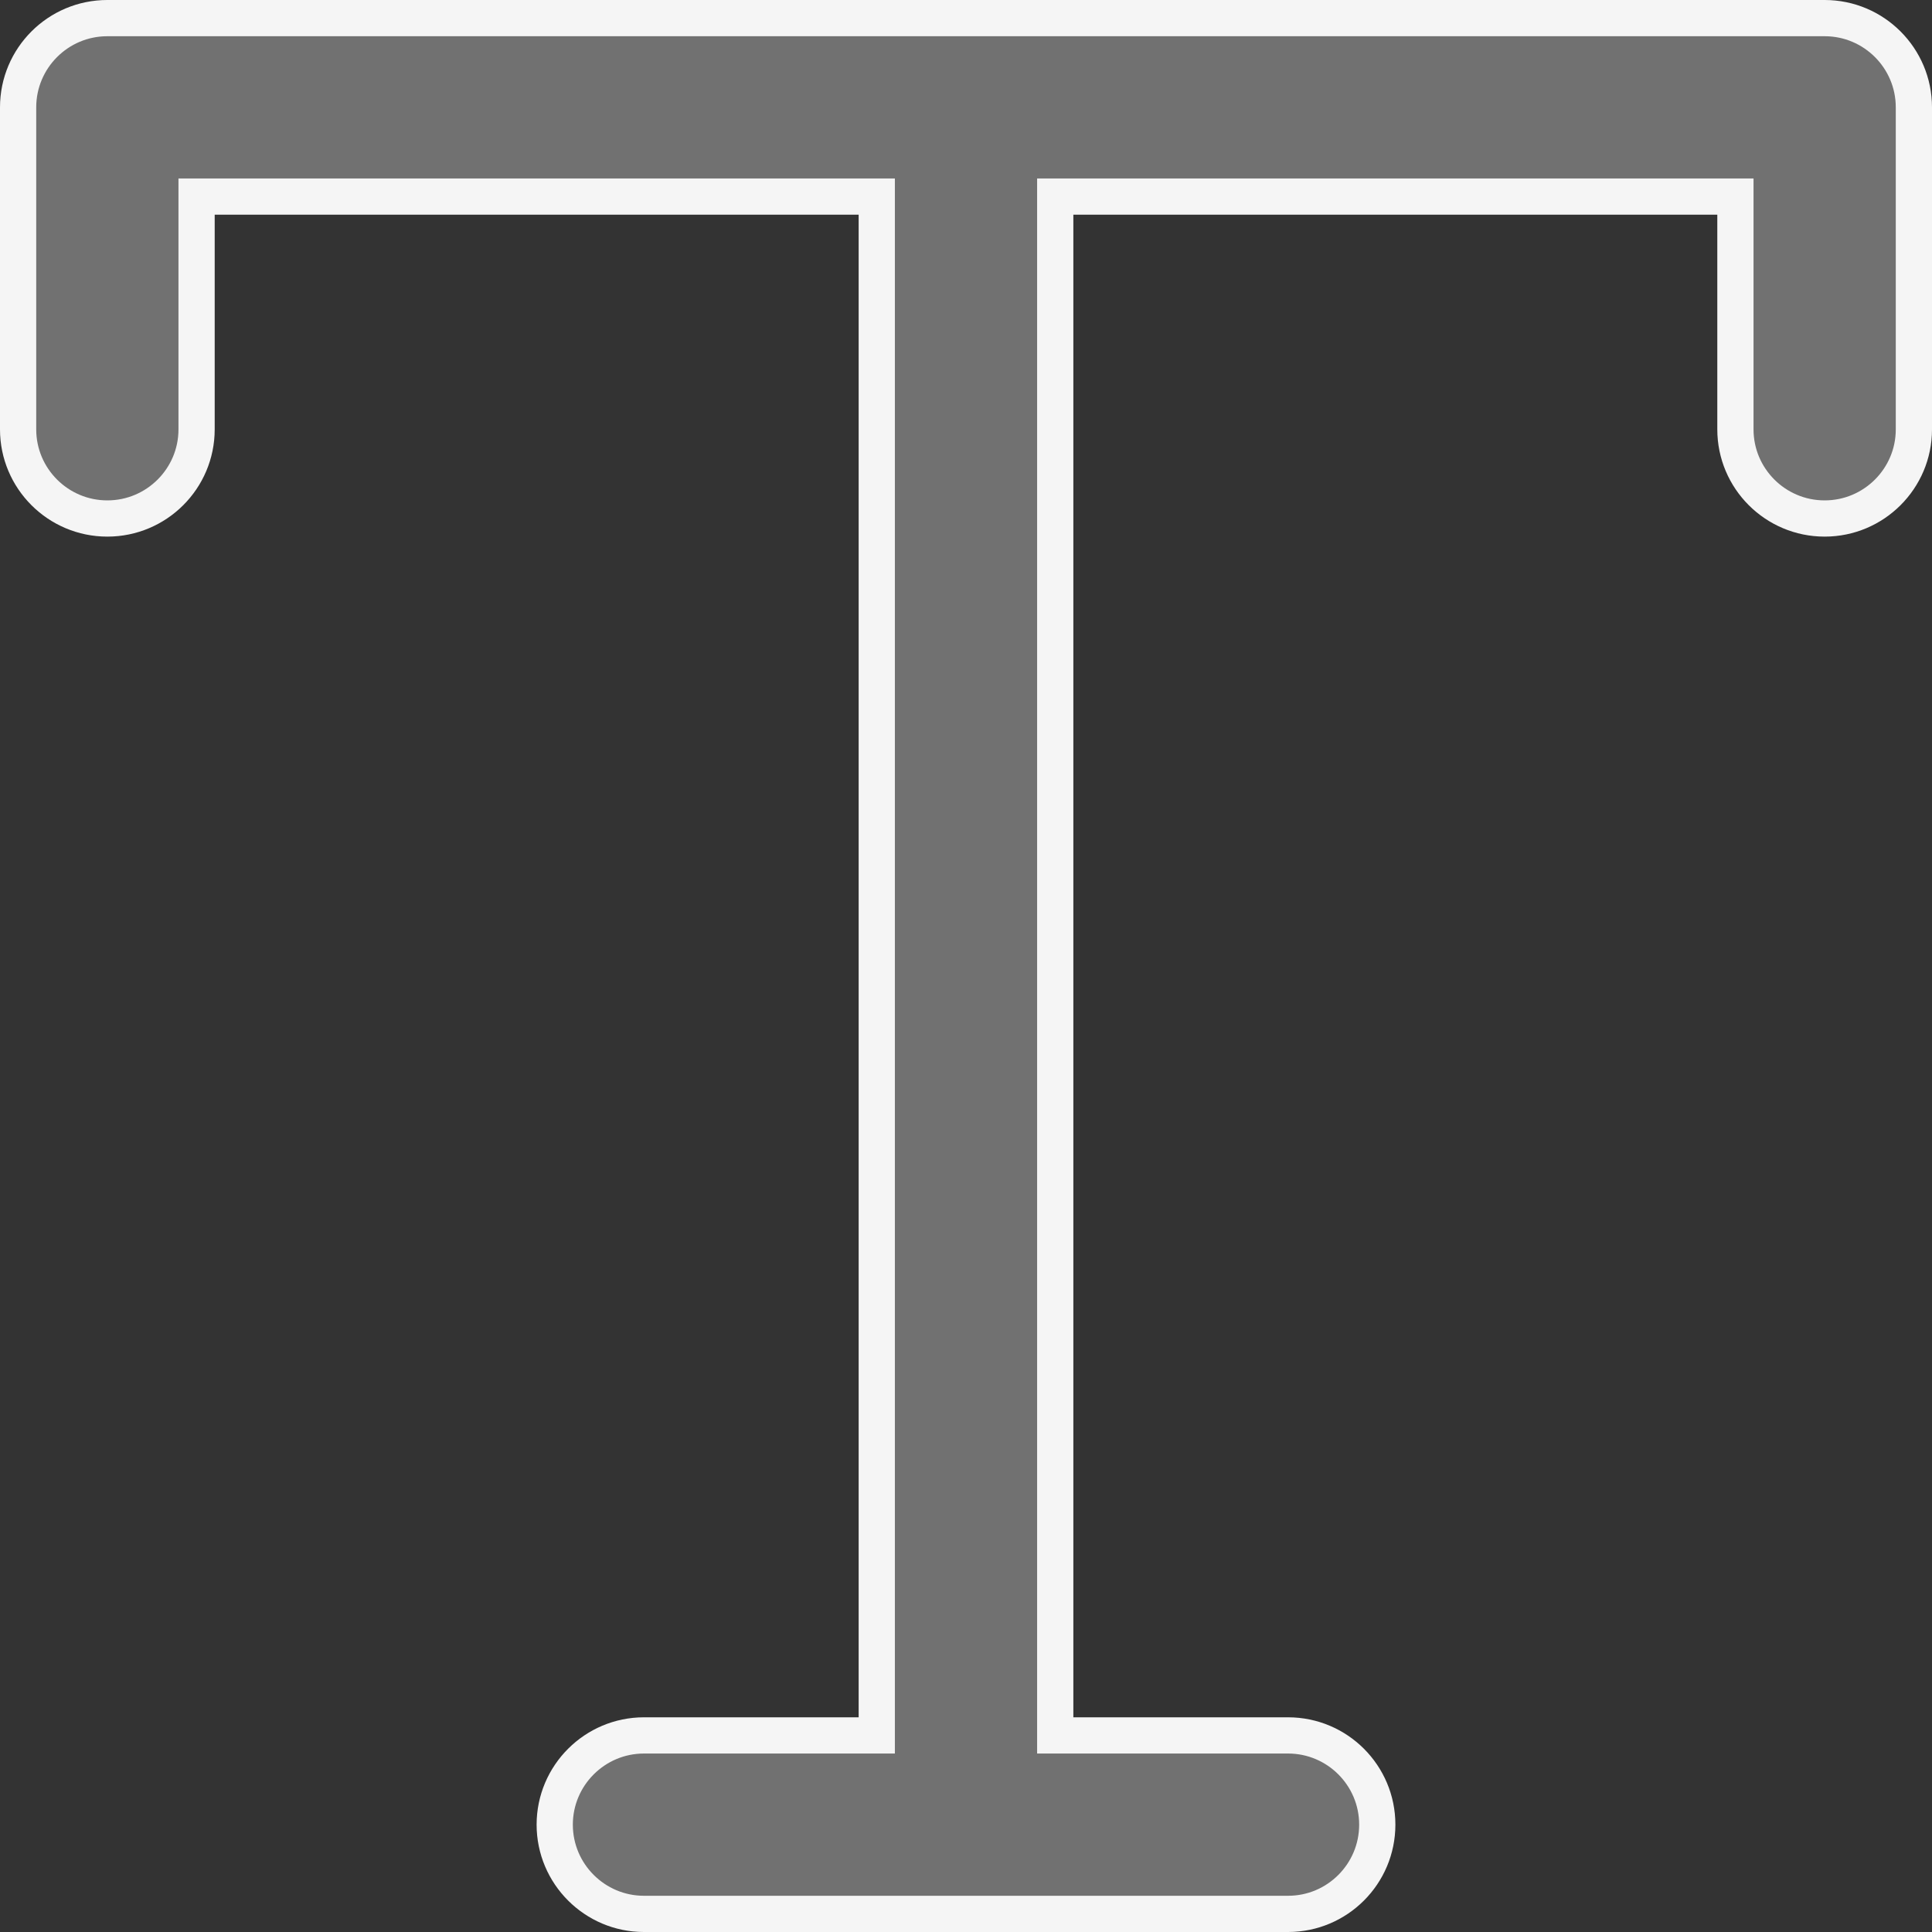 <svg width="16" height="16" viewBox="0 0 16 16" fill="none" xmlns="http://www.w3.org/2000/svg">
<rect x="0" y="0" width="16" height="16" fill="#333333" stroke="none"/>
<path d="M8.739 14.222V14.372H8.889H10.667C11.075 14.372 11.406 14.703 11.406 15.111C11.406 15.519 11.075 15.85 10.667 15.85H5.333C4.926 15.85 4.594 15.519 4.594 15.111C4.594 14.703 4.926 14.372 5.333 14.372H7.111H7.261V14.222V1.778V1.628H7.111H1.778H1.628V1.778V3.556C1.628 3.963 1.297 4.294 0.889 4.294C0.481 4.294 0.15 3.963 0.15 3.556V0.889C0.15 0.481 0.481 0.15 0.889 0.15H15.111C15.519 0.15 15.85 0.481 15.85 0.889V3.556C15.85 3.963 15.519 4.294 15.111 4.294C14.703 4.294 14.372 3.963 14.372 3.556V1.778V1.628H14.222H8.889H8.739V1.778V14.222Z" fill="#717171" stroke="#F5F5F5" stroke-width="0.3"/>
</svg>
